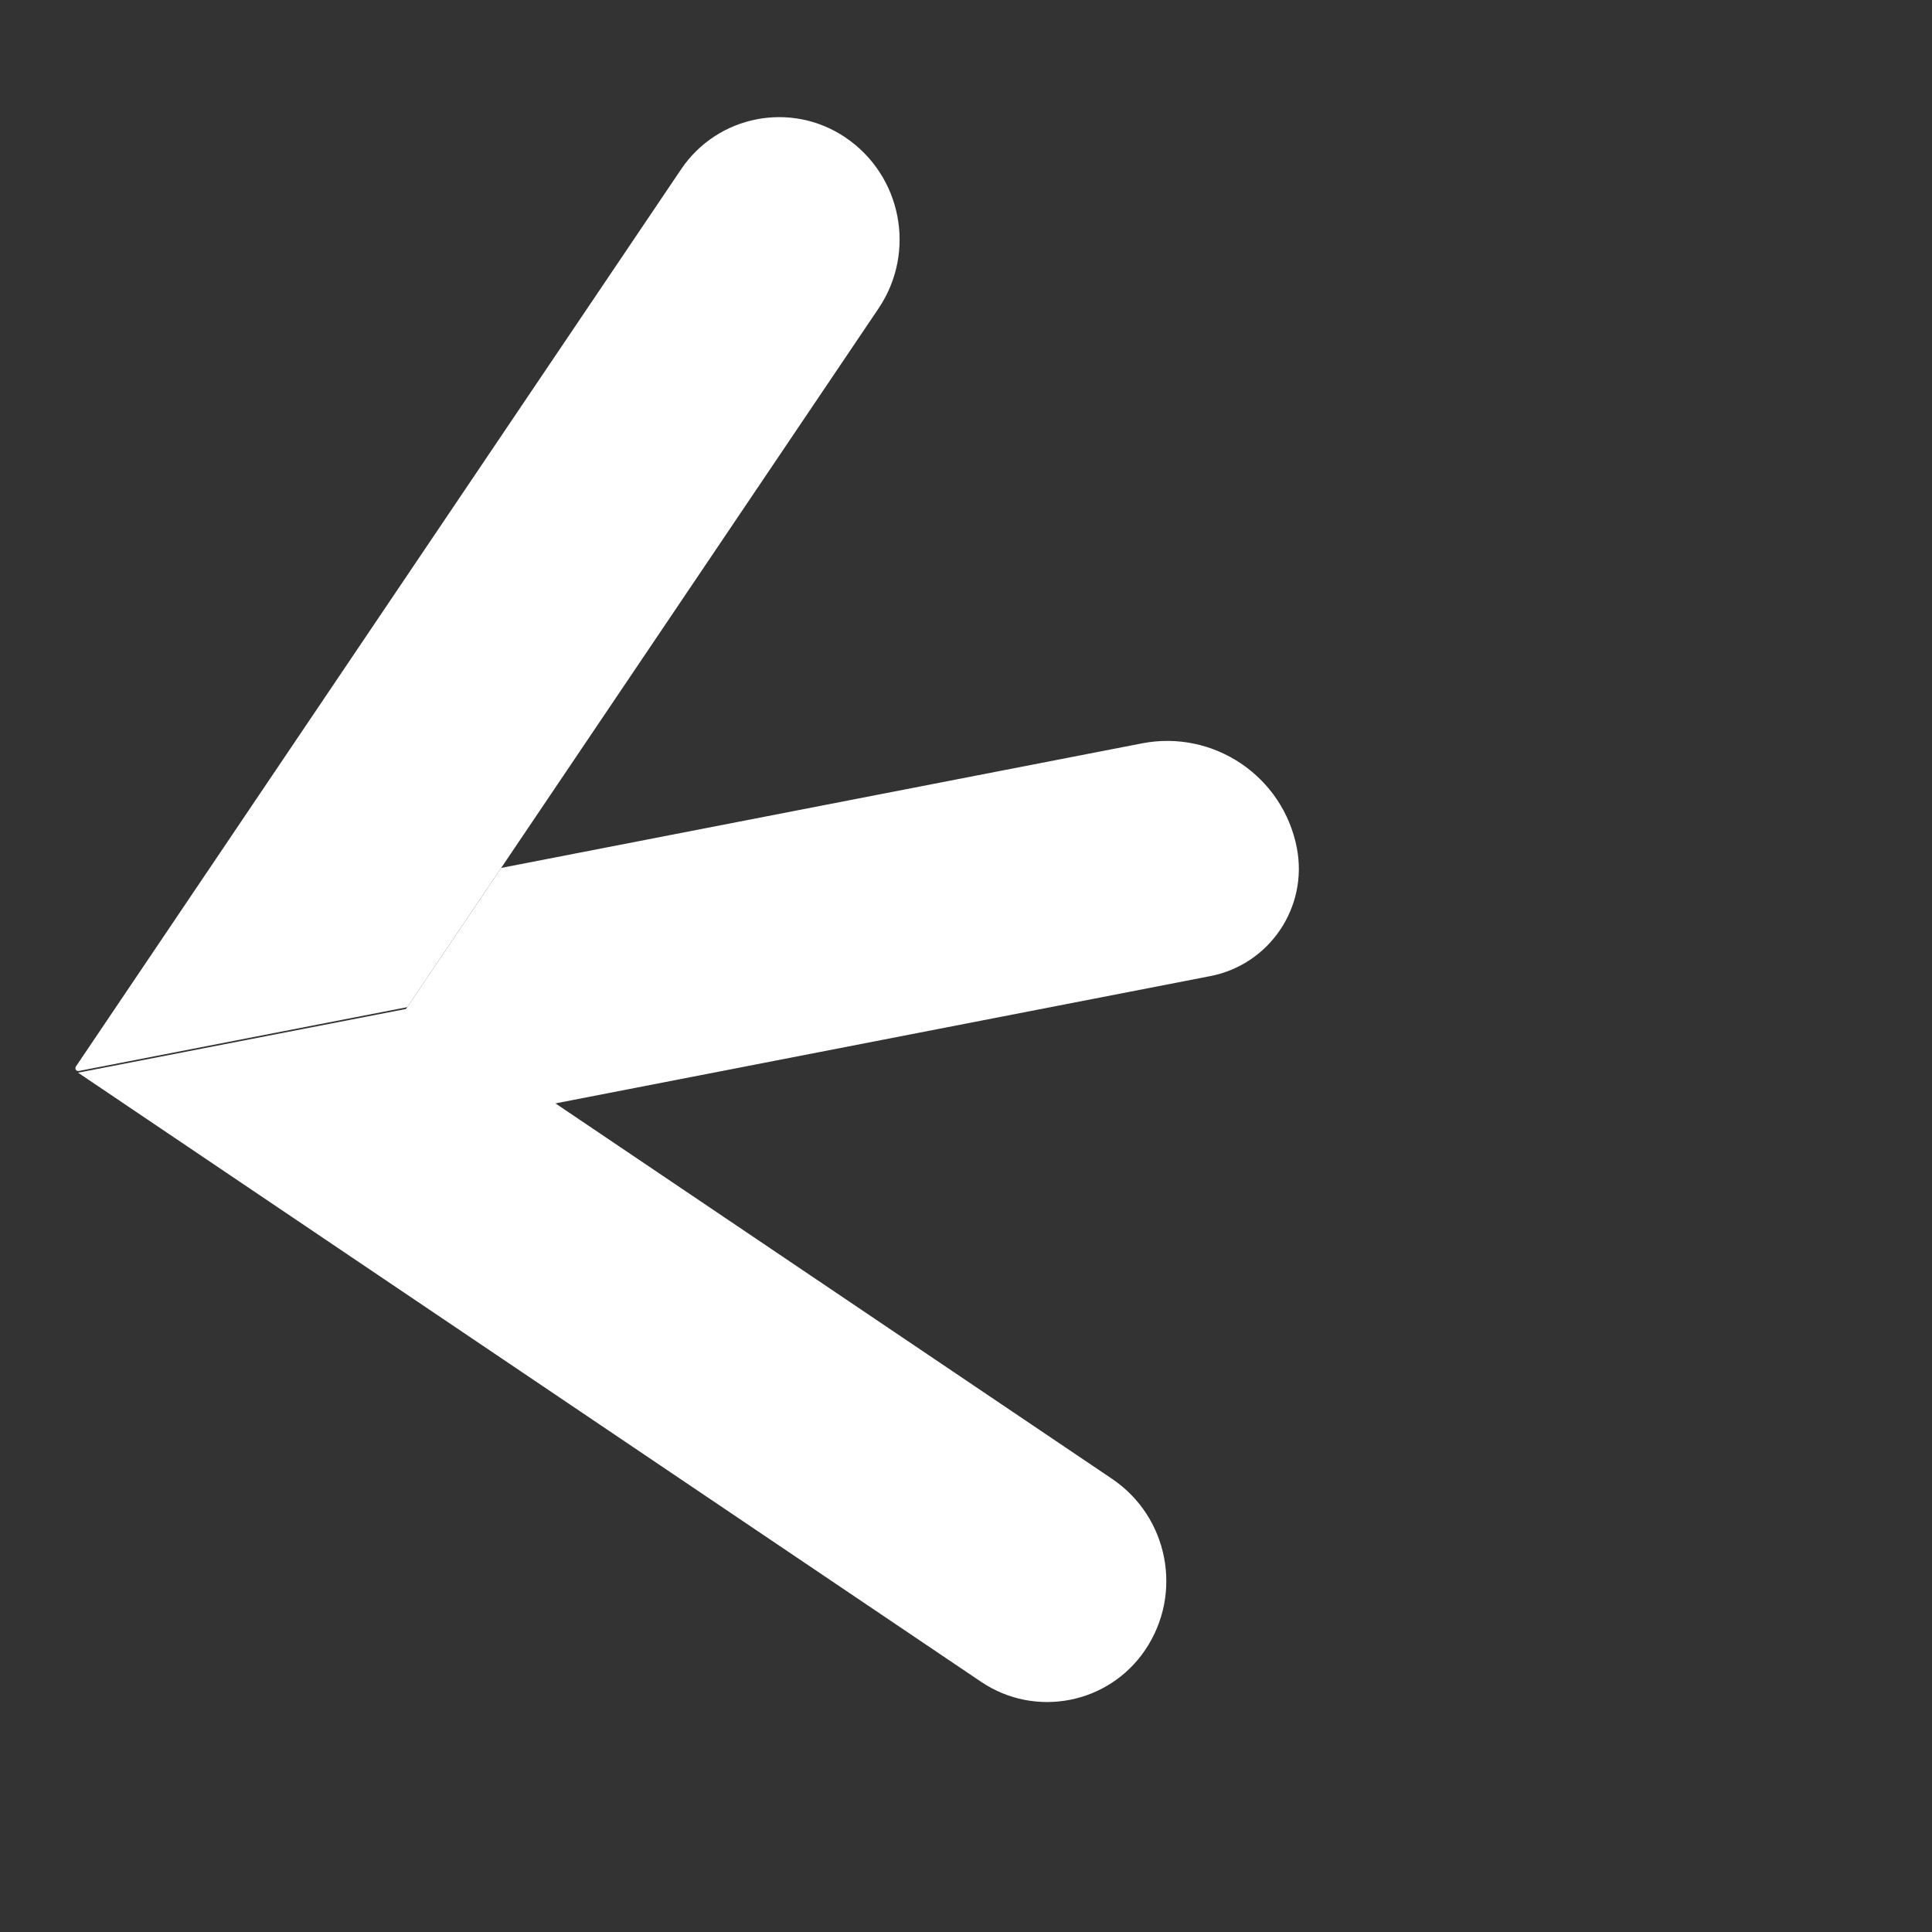 <?xml version="1.0" encoding="UTF-8" standalone="no"?>
<!DOCTYPE svg PUBLIC "-//W3C//DTD SVG 1.1//EN" "http://www.w3.org/Graphics/SVG/1.1/DTD/svg11.dtd">
<svg version="1.1" xmlns="http://www.w3.org/2000/svg" xmlns:xlink="http://www.w3.org/1999/xlink" preserveAspectRatio="xMidYMid meet" viewBox="0 0 640 640" width="640" height="640"><rect x="0" y="0" width="640" height="640" fill="#333333" stroke="none"/><defs><path d="M344.79 545.94L423.13 514.34" id="a5VsPFBB24"></path><path d="M71.65 373.76L378.39 580.67L423.13 514.34" id="cmViHwCV7"></path><path d="" id="dARp1XVKb"></path><path d="M134.91 333.63C218.17 210.19 270.2 133.05 291.02 102.19C303.63 83.49 298.7 58.11 280 45.5C273.51 41.12 286.77 50.07 280 45.5C262.07 33.41 237.72 38.14 225.63 56.07C185.27 115.9 69.62 287.36 25.14 353.3C24.67 354.01 25.28 354.94 26.12 354.77C40.62 351.95 76.89 344.91 134.91 333.63Z" id="cCgXvHq6e"></path><path d="M25.86 355.34L136.92 333.76C260.35 417.02 337.5 469.05 368.36 489.87C387.05 502.48 391.99 527.85 379.37 546.55C374.99 553.04 383.94 539.78 379.37 546.55C367.28 564.48 342.93 569.22 325 557.12C285.11 530.22 185.4 462.96 25.86 355.34Z" id="akyN1wIqY"></path><path d="M166.02 287.51C279.23 265.51 349.99 251.75 378.29 246.25C402.01 241.64 424.98 257.13 429.59 280.85C430.97 287.96 427.92 272.26 429.59 280.85C433.41 300.5 420.57 319.53 400.92 323.35C371.63 329.04 298.42 343.27 181.28 366.04L134.38 334.41L166.02 287.51Z" id="b2zV0B2p67"></path></defs><g><g><g><g><use xlink:href="#a5VsPFBB24" opacity="1" fill-opacity="0" stroke="#002b9e" stroke-width="0" stroke-opacity="1"></use></g></g><g><g><use xlink:href="#cmViHwCV7" opacity="1" fill-opacity="0" stroke="#002b9e" stroke-width="0" stroke-opacity="1"></use></g></g><g><g><use xlink:href="#dARp1XVKb" opacity="1" fill-opacity="0" stroke="#002b9e" stroke-width="0" stroke-opacity="1"></use></g></g><g><use xlink:href="#cCgXvHq6e" opacity="1" fill="#ffffff" fill-opacity="1"></use><g><use xlink:href="#cCgXvHq6e" opacity="1" fill-opacity="0" stroke="#002b9e" stroke-width="0" stroke-opacity="1"></use></g></g><g><use xlink:href="#akyN1wIqY" opacity="1" fill="#ffffff" fill-opacity="1"></use><g><use xlink:href="#akyN1wIqY" opacity="1" fill-opacity="0" stroke="#002b9e" stroke-width="0" stroke-opacity="1"></use></g></g><g><use xlink:href="#b2zV0B2p67" opacity="1" fill="#ffffff" fill-opacity="1"></use><g><use xlink:href="#b2zV0B2p67" opacity="1" fill-opacity="0" stroke="#002b9e" stroke-width="0" stroke-opacity="1"></use></g></g></g></g></svg>
